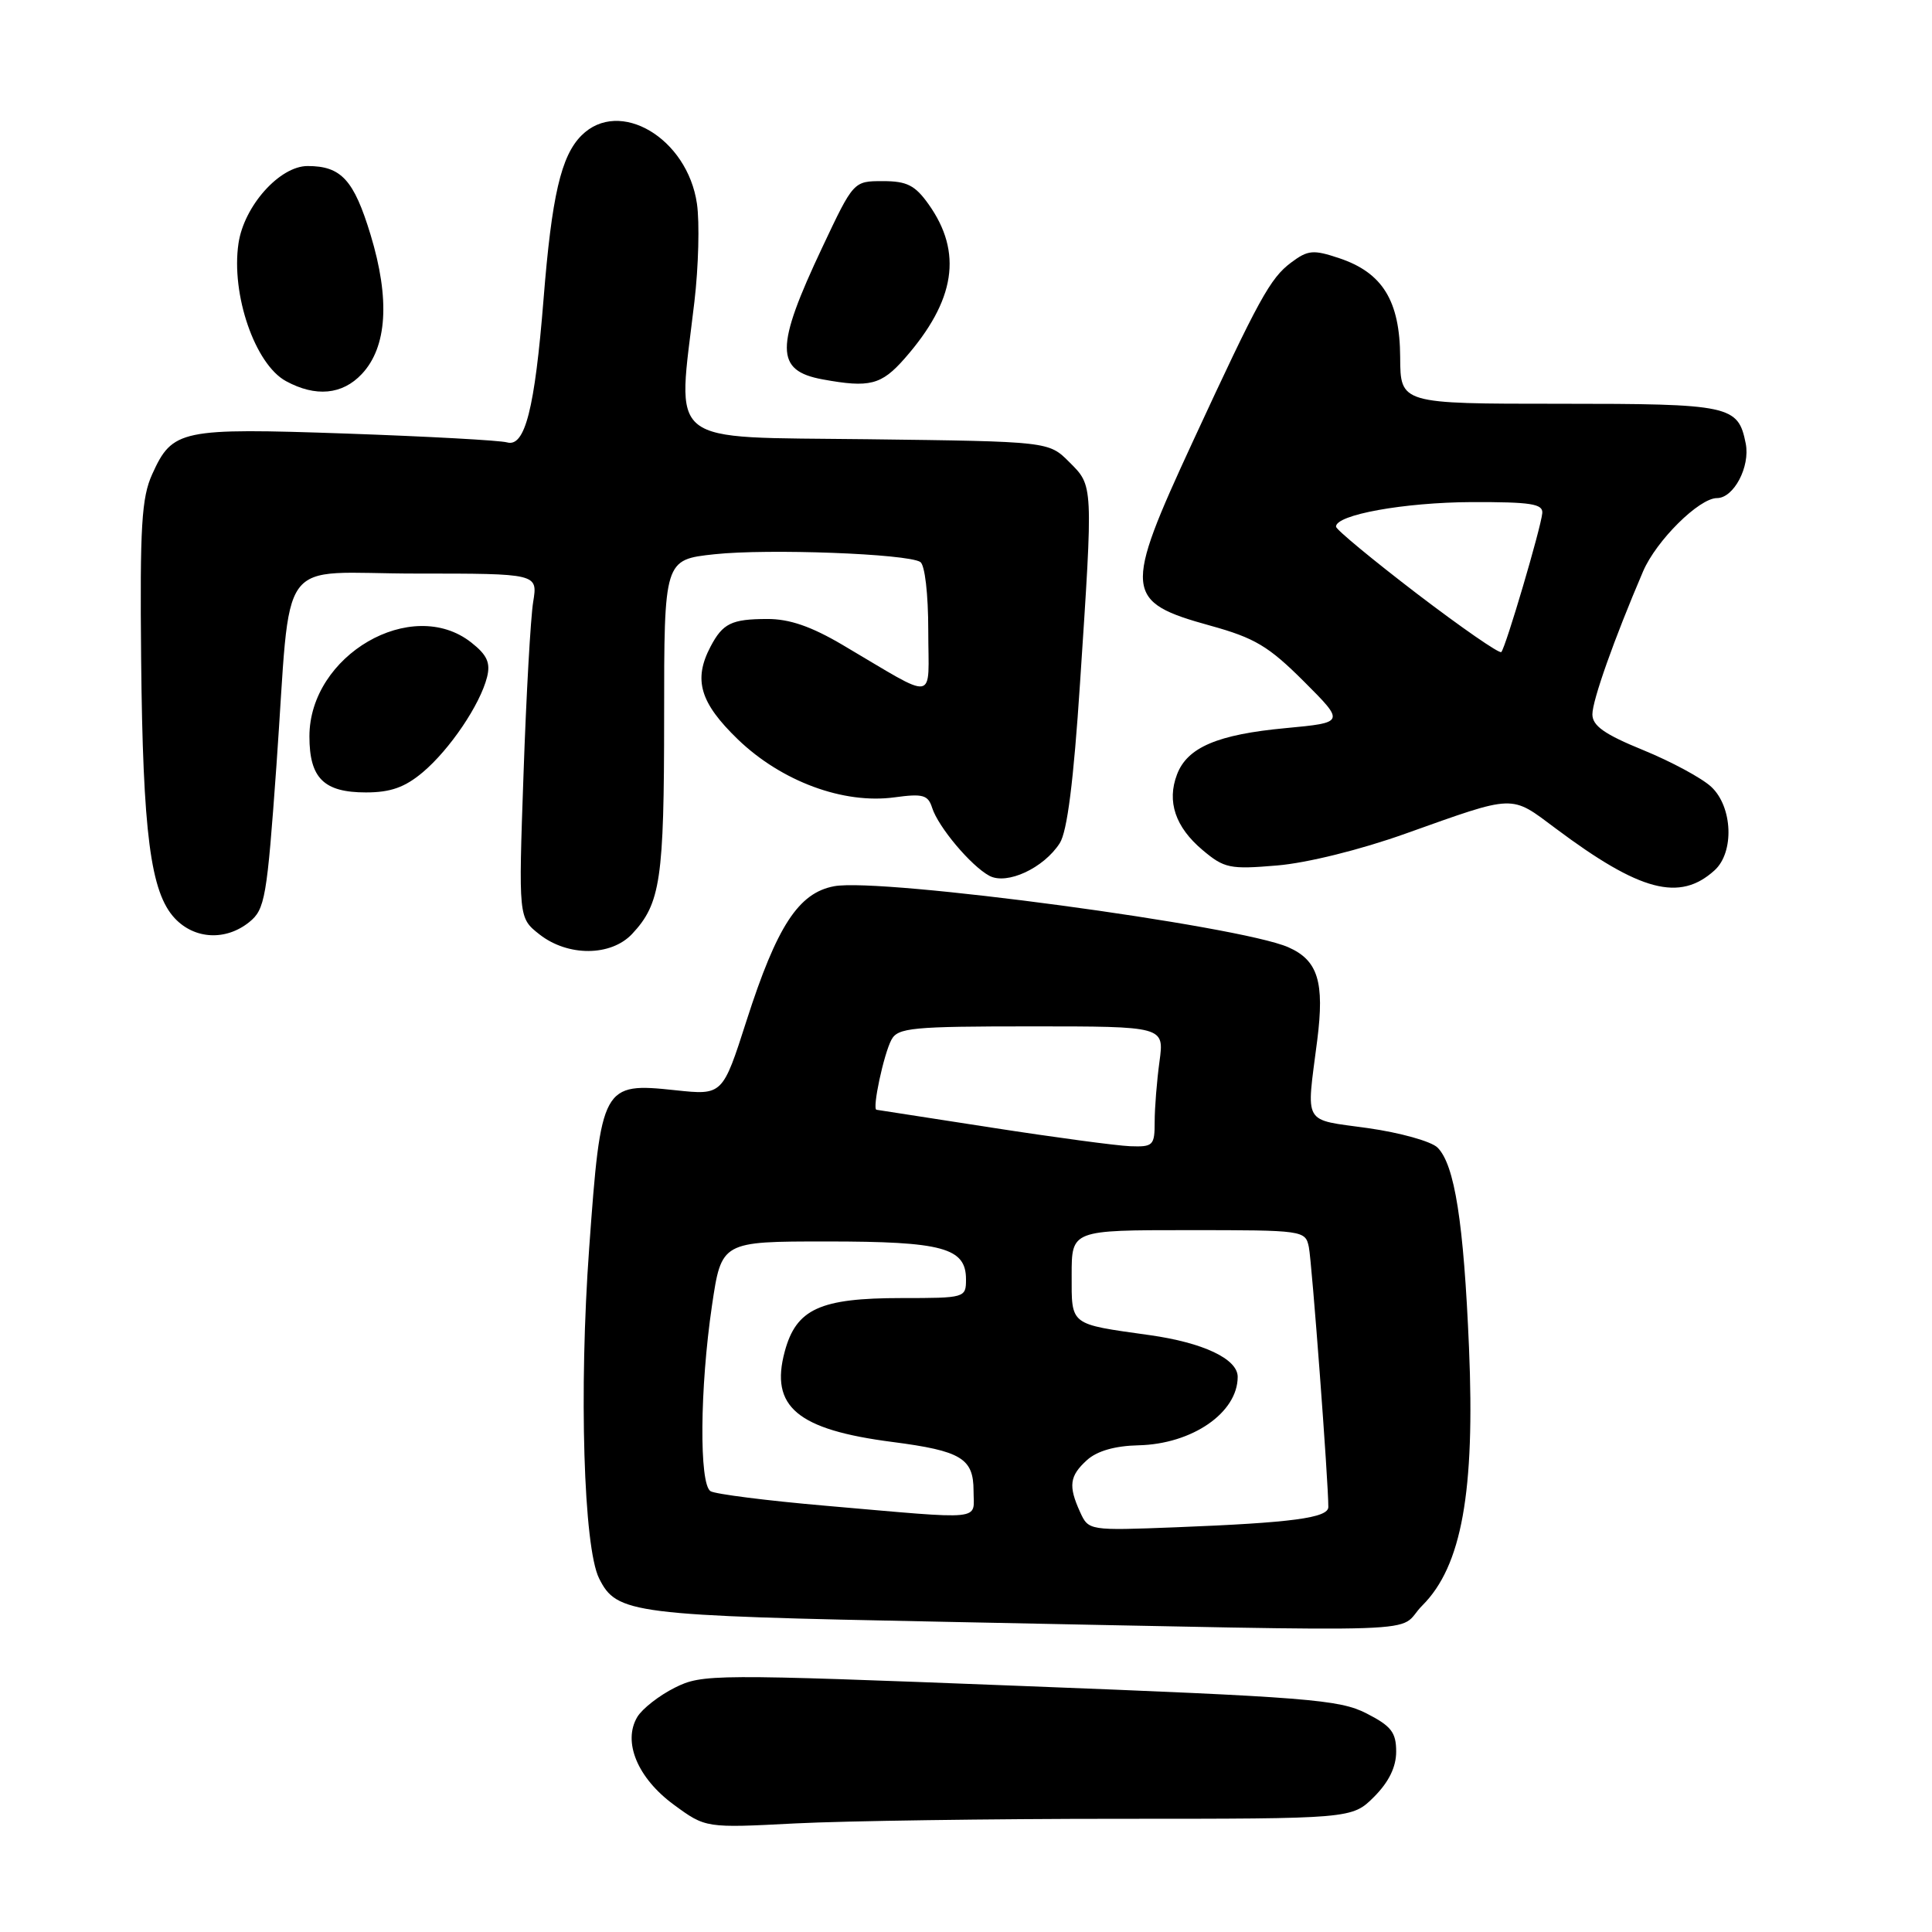 <?xml version="1.0" encoding="UTF-8" standalone="no"?>
<!DOCTYPE svg PUBLIC "-//W3C//DTD SVG 1.1//EN" "http://www.w3.org/Graphics/SVG/1.1/DTD/svg11.dtd" >
<svg xmlns="http://www.w3.org/2000/svg" xmlns:xlink="http://www.w3.org/1999/xlink" version="1.1" viewBox="0 0 256 256">
 <g >
 <path fill="currentColor"
d=" M 148.23 241.00 C 179.15 241.00 179.15 241.00 182.08 238.08 C 184.03 236.12 185.00 234.14 185.00 232.10 C 185.00 229.55 184.35 228.71 181.06 227.03 C 177.47 225.20 173.32 224.87 135.14 223.39 C 94.36 221.80 93.06 221.81 89.41 223.63 C 87.35 224.66 85.12 226.40 84.45 227.50 C 82.48 230.79 84.47 235.60 89.28 239.13 C 93.50 242.23 93.50 242.23 105.41 241.61 C 111.96 241.28 131.23 241.00 148.23 241.00 Z  M 188.48 212.72 C 193.68 207.52 195.46 197.66 194.65 178.56 C 193.95 161.96 192.75 154.32 190.48 152.06 C 189.66 151.24 185.51 150.08 181.25 149.48 C 172.52 148.26 173.08 149.24 174.54 137.84 C 175.52 130.12 174.64 127.25 170.72 125.52 C 164.27 122.66 116.71 116.27 110.53 117.43 C 105.81 118.31 102.95 122.70 98.93 135.21 C 95.75 145.13 95.75 145.13 89.48 144.46 C 79.82 143.43 79.63 143.77 78.07 165.37 C 76.70 184.22 77.33 205.02 79.38 209.14 C 81.73 213.84 83.62 214.08 125.27 214.90 C 192.67 216.23 184.69 216.51 188.48 212.72 Z  M 83.76 123.75 C 87.53 119.72 88.00 116.55 88.00 95.01 C 88.00 74.16 88.00 74.16 94.68 73.44 C 101.80 72.68 120.17 73.37 121.94 74.46 C 122.55 74.84 123.00 78.69 123.00 83.58 C 123.00 93.20 124.41 92.97 111.64 85.45 C 107.48 83.00 104.59 82.00 101.64 82.02 C 96.93 82.03 95.77 82.60 94.15 85.68 C 91.84 90.07 92.75 93.12 97.78 97.98 C 103.56 103.54 111.76 106.58 118.54 105.65 C 122.28 105.14 122.97 105.33 123.51 107.03 C 124.32 109.58 128.67 114.75 131.10 116.05 C 133.42 117.29 138.29 115.04 140.42 111.73 C 141.41 110.20 142.26 103.50 143.11 90.50 C 144.86 64.01 144.88 64.42 141.68 61.22 C 138.96 58.50 138.96 58.50 114.98 58.20 C 87.83 57.86 89.74 59.37 92.01 40.00 C 92.56 35.33 92.71 29.48 92.35 27.00 C 91.09 18.29 82.06 12.94 77.05 17.95 C 74.34 20.66 73.11 25.96 72.02 39.68 C 70.86 54.18 69.56 59.29 67.19 58.62 C 66.26 58.35 56.68 57.83 45.90 57.45 C 23.94 56.69 22.85 56.91 20.17 62.83 C 18.76 65.93 18.53 69.73 18.70 87.27 C 18.93 110.45 19.94 118.25 23.17 121.69 C 25.80 124.48 29.93 124.68 33.03 122.18 C 35.12 120.49 35.37 119.01 36.63 101.43 C 38.67 72.77 36.31 76.00 55.18 76.00 C 71.26 76.00 71.26 76.00 70.65 79.75 C 70.31 81.81 69.73 92.08 69.37 102.56 C 68.70 121.62 68.70 121.62 71.48 123.81 C 75.25 126.77 80.95 126.74 83.76 123.75 Z  M 227.18 115.33 C 229.83 112.94 229.59 106.90 226.75 104.26 C 225.51 103.10 221.46 100.92 217.75 99.40 C 212.60 97.30 211.00 96.17 211.00 94.65 C 211.00 92.80 213.88 84.67 217.72 75.70 C 219.47 71.63 225.14 66.00 227.51 66.00 C 229.73 66.00 231.92 61.85 231.32 58.78 C 230.31 53.71 229.32 53.50 206.62 53.50 C 185.56 53.50 185.56 53.50 185.53 47.32 C 185.49 39.86 183.20 36.13 177.45 34.21 C 174.01 33.06 173.31 33.12 171.08 34.79 C 168.31 36.86 166.82 39.57 158.06 58.50 C 148.82 78.47 148.94 79.74 160.40 82.91 C 166.26 84.53 168.10 85.63 172.76 90.28 C 178.22 95.74 178.22 95.74 170.36 96.48 C 161.33 97.32 157.32 99.03 155.96 102.62 C 154.59 106.21 155.74 109.60 159.34 112.63 C 162.22 115.06 162.96 115.21 169.22 114.68 C 173.18 114.35 180.25 112.60 186.24 110.46 C 200.93 105.23 200.09 105.26 206.16 109.79 C 217.31 118.13 222.56 119.52 227.18 115.33 Z  M 56.02 102.33 C 59.60 99.31 63.62 93.37 64.54 89.71 C 65.01 87.82 64.54 86.78 62.44 85.13 C 54.57 78.94 41.00 86.82 41.00 97.58 C 41.00 103.11 42.91 105.00 48.49 105.00 C 51.75 105.00 53.64 104.33 56.02 102.33 Z  M 47.94 49.56 C 51.30 45.99 51.70 39.65 49.10 31.10 C 46.89 23.83 45.21 22.00 40.76 22.00 C 37.06 22.00 32.33 27.29 31.60 32.26 C 30.60 39.02 33.79 48.27 37.89 50.50 C 41.82 52.64 45.36 52.31 47.94 49.56 Z  M 119.88 47.49 C 126.61 39.82 127.59 33.45 123.03 27.05 C 121.25 24.55 120.17 24.00 116.98 24.00 C 113.10 24.00 113.10 24.00 108.97 32.75 C 102.68 46.07 102.69 49.11 109.00 50.27 C 115.23 51.41 116.78 51.02 119.88 47.49 Z  M 143.12 200.36 C 141.54 196.89 141.71 195.57 144.04 193.46 C 145.37 192.26 147.74 191.58 150.85 191.51 C 157.97 191.35 164.00 187.19 164.00 182.44 C 164.00 180.07 159.45 177.91 152.33 176.91 C 141.64 175.41 142.00 175.69 142.00 168.93 C 142.00 163.00 142.00 163.00 157.48 163.00 C 172.73 163.00 172.97 163.03 173.43 165.25 C 173.83 167.21 176.03 196.48 176.01 199.69 C 176.00 201.13 171.19 201.77 155.87 202.37 C 144.29 202.82 144.24 202.81 143.12 200.36 Z  M 109.40 199.52 C 101.65 198.85 94.78 197.98 94.15 197.59 C 92.63 196.65 92.73 183.92 94.34 173.00 C 95.60 164.50 95.60 164.50 109.55 164.50 C 124.92 164.50 128.00 165.34 128.00 169.52 C 128.00 171.97 127.88 172.00 119.45 172.00 C 108.64 172.00 105.50 173.44 103.98 179.09 C 102.01 186.40 105.63 189.44 118.27 191.07 C 127.36 192.25 129.00 193.24 129.00 197.54 C 129.00 201.56 130.82 201.38 109.40 199.52 Z  M 131.50 149.43 C 123.25 148.15 116.34 147.08 116.14 147.05 C 115.54 146.97 117.10 139.67 118.12 137.77 C 118.97 136.18 120.86 136.00 136.67 136.00 C 154.27 136.00 154.27 136.00 153.64 140.64 C 153.29 143.19 153.00 146.79 153.00 148.64 C 153.00 151.79 152.80 151.99 149.75 151.88 C 147.96 151.81 139.75 150.71 131.50 149.43 Z  M 187.77 78.68 C 181.89 74.18 177.05 70.18 177.03 69.79 C 176.96 68.21 186.04 66.57 195.00 66.53 C 202.85 66.51 204.48 66.76 204.36 68.00 C 204.17 70.00 199.50 85.83 198.93 86.40 C 198.68 86.65 193.66 83.17 187.77 78.68 Z "/>
</g>
</svg>